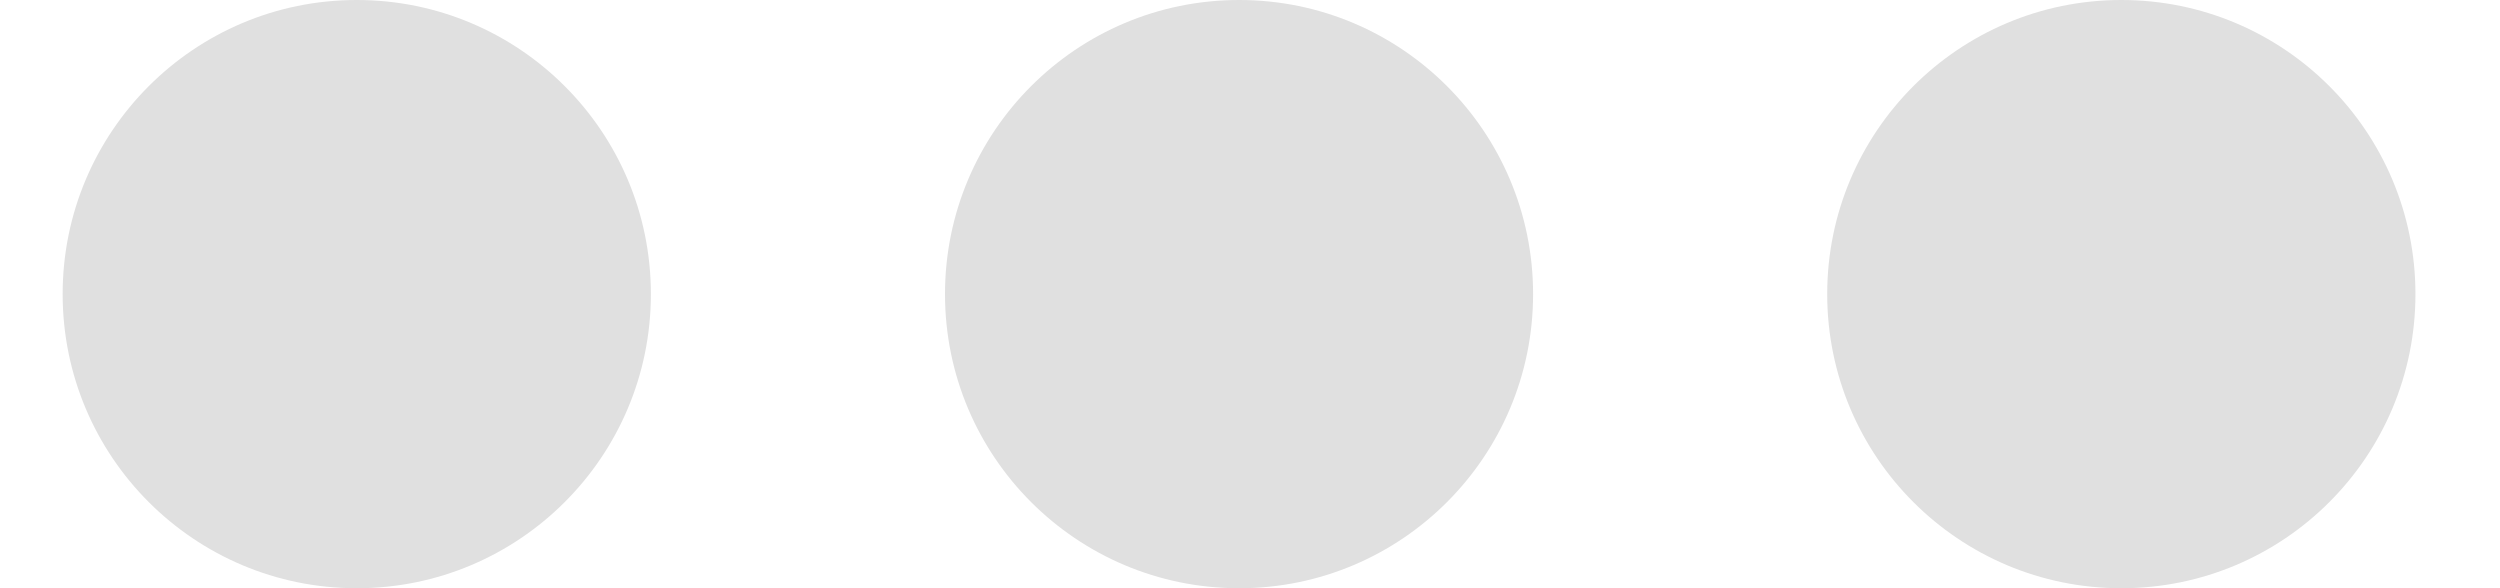 <svg width="17" height="4" viewBox="0 0 17 4" fill="none" xmlns="http://www.w3.org/2000/svg">
<path fill-rule="evenodd" clip-rule="evenodd" d="M2.426 4C3.53 4 4.426 3.105 4.426 2C4.426 0.895 3.53 0 2.426 0C1.321 0 0.426 0.895 0.426 2C0.426 3.105 1.321 4 2.426 4ZM8.426 4C9.53 4 10.425 3.105 10.425 2C10.425 0.895 9.53 0 8.426 0C7.321 0 6.426 0.895 6.426 2C6.426 3.105 7.321 4 8.426 4ZM16.425 2C16.425 3.105 15.53 4 14.425 4C13.321 4 12.425 3.105 12.425 2C12.425 0.895 13.321 0 14.425 0C15.53 0 16.425 0.895 16.425 2Z" fill="#E0E0E0"/>
</svg>
